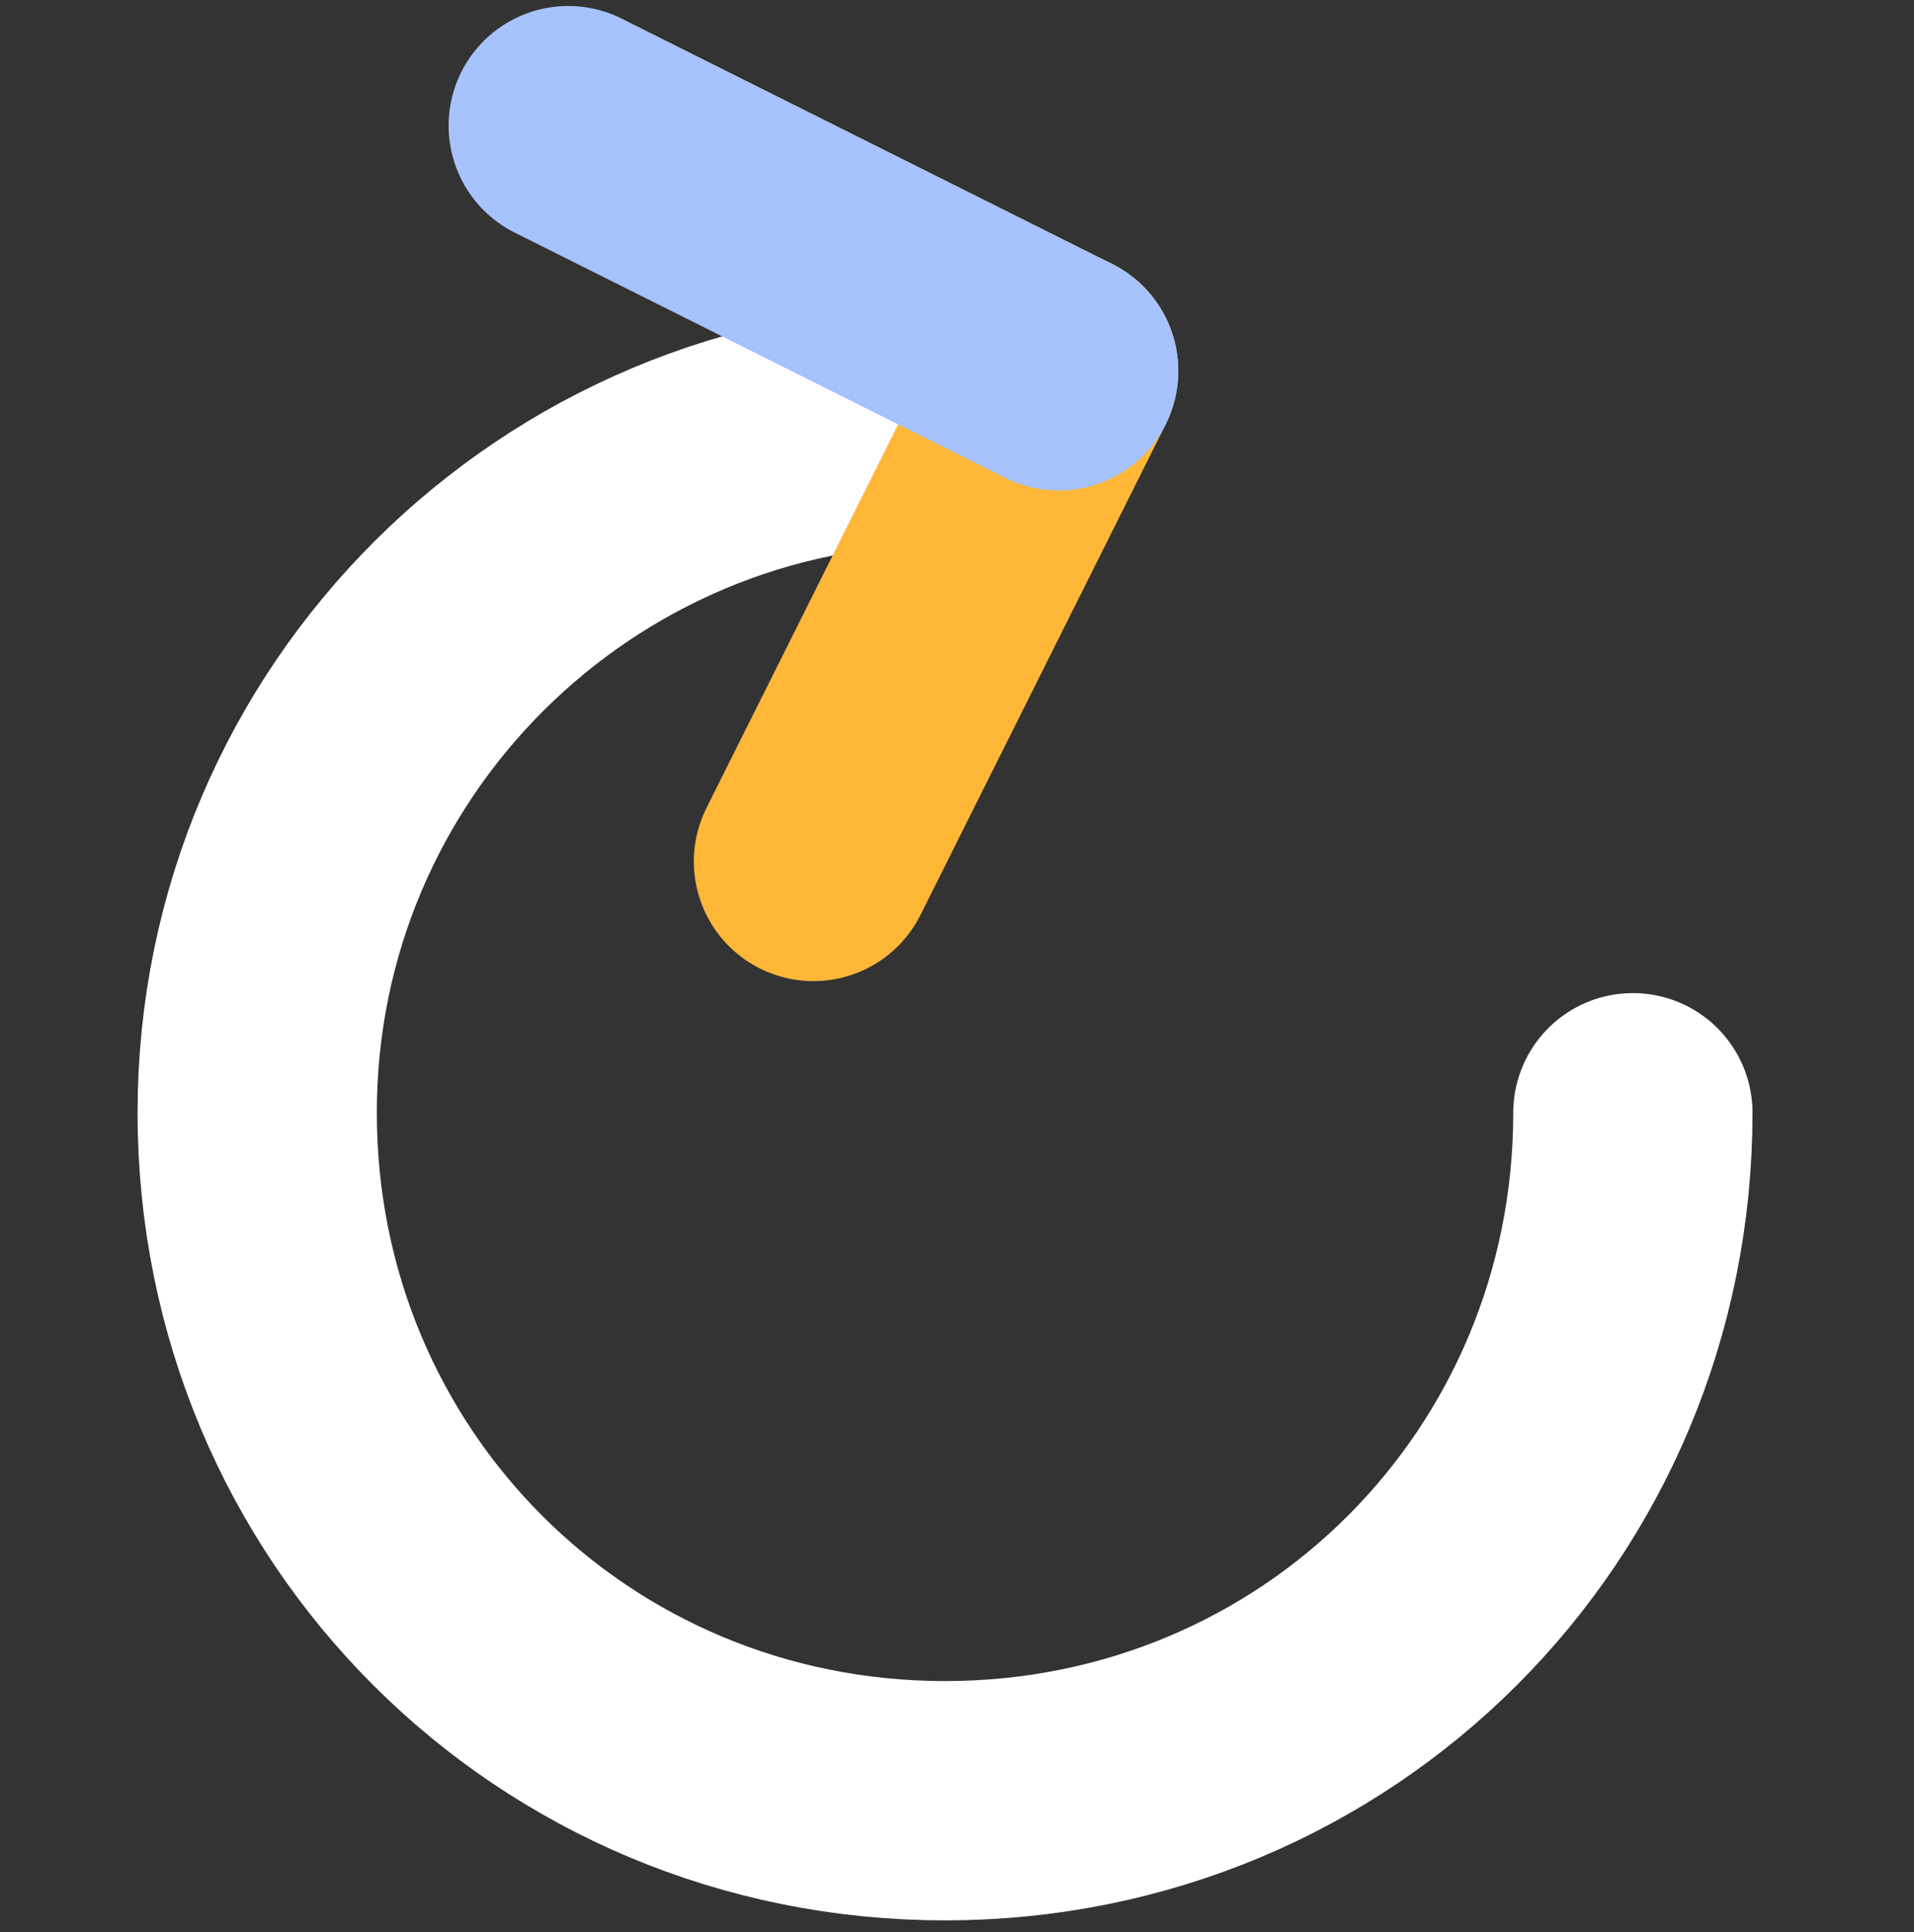 <?xml version="1.0" encoding="utf-8"?>
<!-- Generator: Adobe Illustrator 19.0.0, SVG Export Plug-In . SVG Version: 6.00 Build 0)  -->
<svg version="1.1" id="Layer_1" xmlns="http://www.w3.org/2000/svg" xmlns:xlink="http://www.w3.org/1999/xlink" x="0px" y="0px"
	 viewBox="0 0 32 32.3" style="enable-background:new 0 0 32 32.3;" xml:space="preserve">
<rect x="0" y="0" width="32" height="32.3" fill="#333333" stroke="none"/>
<style type="text/css">
	.st0{fill:none;stroke:#FFFFFF;stroke-width:4;stroke-linecap:round;stroke-linejoin:round;stroke-miterlimit:10;}
	.st1{fill:none;stroke:#FEB737;stroke-width:4;stroke-linecap:round;stroke-linejoin:round;stroke-miterlimit:10;}
	.st2{fill:none;stroke:#A6C3FD;stroke-width:4;stroke-linecap:round;stroke-linejoin:round;stroke-miterlimit:10;}
</style>
<path class="st0" d="M27.3,18.6c0,6.4-5.1,11.5-11.5,11.5S4.3,25,4.3,18.6S9.5,7.1,15.8,7.1"/>
<line class="st1" x1="17.7" y1="6.2" x2="13.6" y2="14.4"/>
<line class="st2" x1="17.7" y1="6.2" x2="9.5" y2="2.1"/>
</svg>
